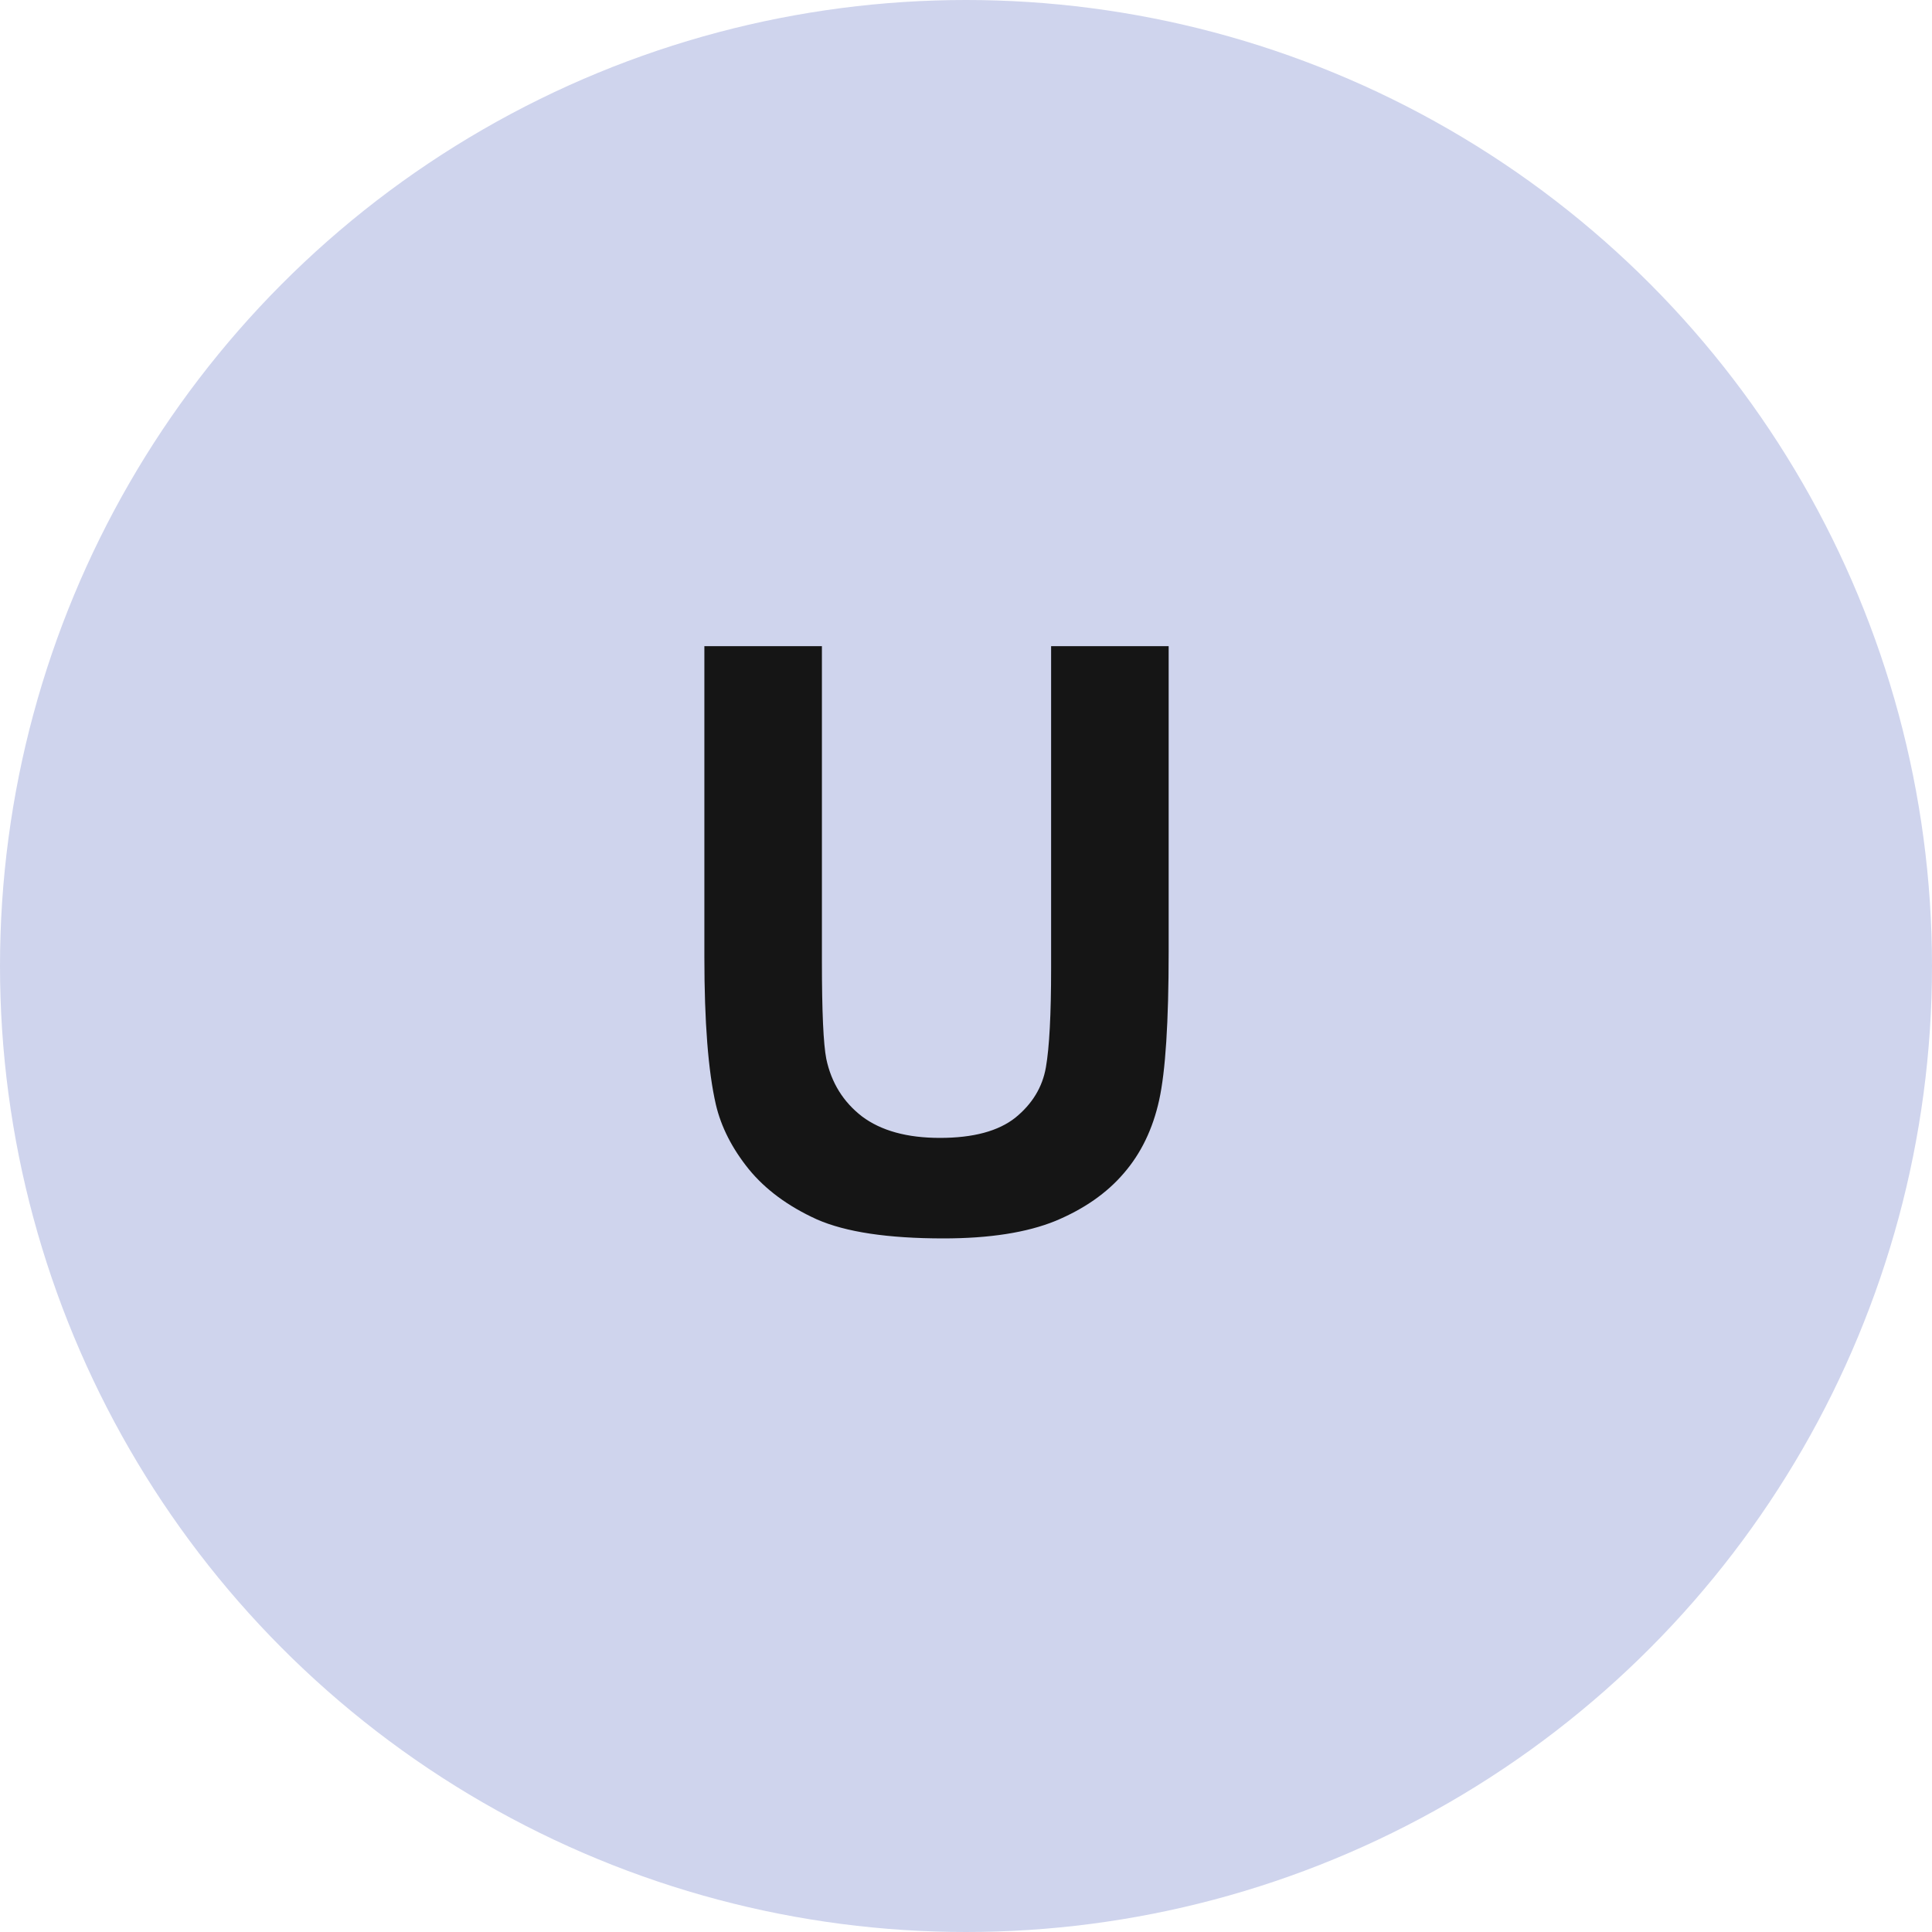 <svg width="38" height="38" viewBox="0 0 38 38" fill="none" xmlns="http://www.w3.org/2000/svg">
<circle cx="19" cy="19" r="19" fill="#CFD4ED"/>
<path d="M13.854 12.709H16.166V18.912C16.166 19.896 16.195 20.535 16.252 20.826C16.351 21.295 16.585 21.673 16.955 21.959C17.33 22.24 17.841 22.381 18.486 22.381C19.143 22.381 19.637 22.248 19.971 21.983C20.304 21.712 20.505 21.381 20.572 20.99C20.64 20.6 20.674 19.951 20.674 19.045V12.709H22.986V18.725C22.986 20.1 22.924 21.071 22.799 21.639C22.674 22.206 22.442 22.686 22.104 23.076C21.77 23.467 21.322 23.779 20.76 24.014C20.197 24.243 19.463 24.358 18.557 24.358C17.463 24.358 16.632 24.233 16.065 23.983C15.502 23.727 15.057 23.399 14.729 22.998C14.401 22.592 14.184 22.167 14.08 21.725C13.929 21.068 13.854 20.1 13.854 18.818V12.709Z" fill="#151515"/>
</svg>
